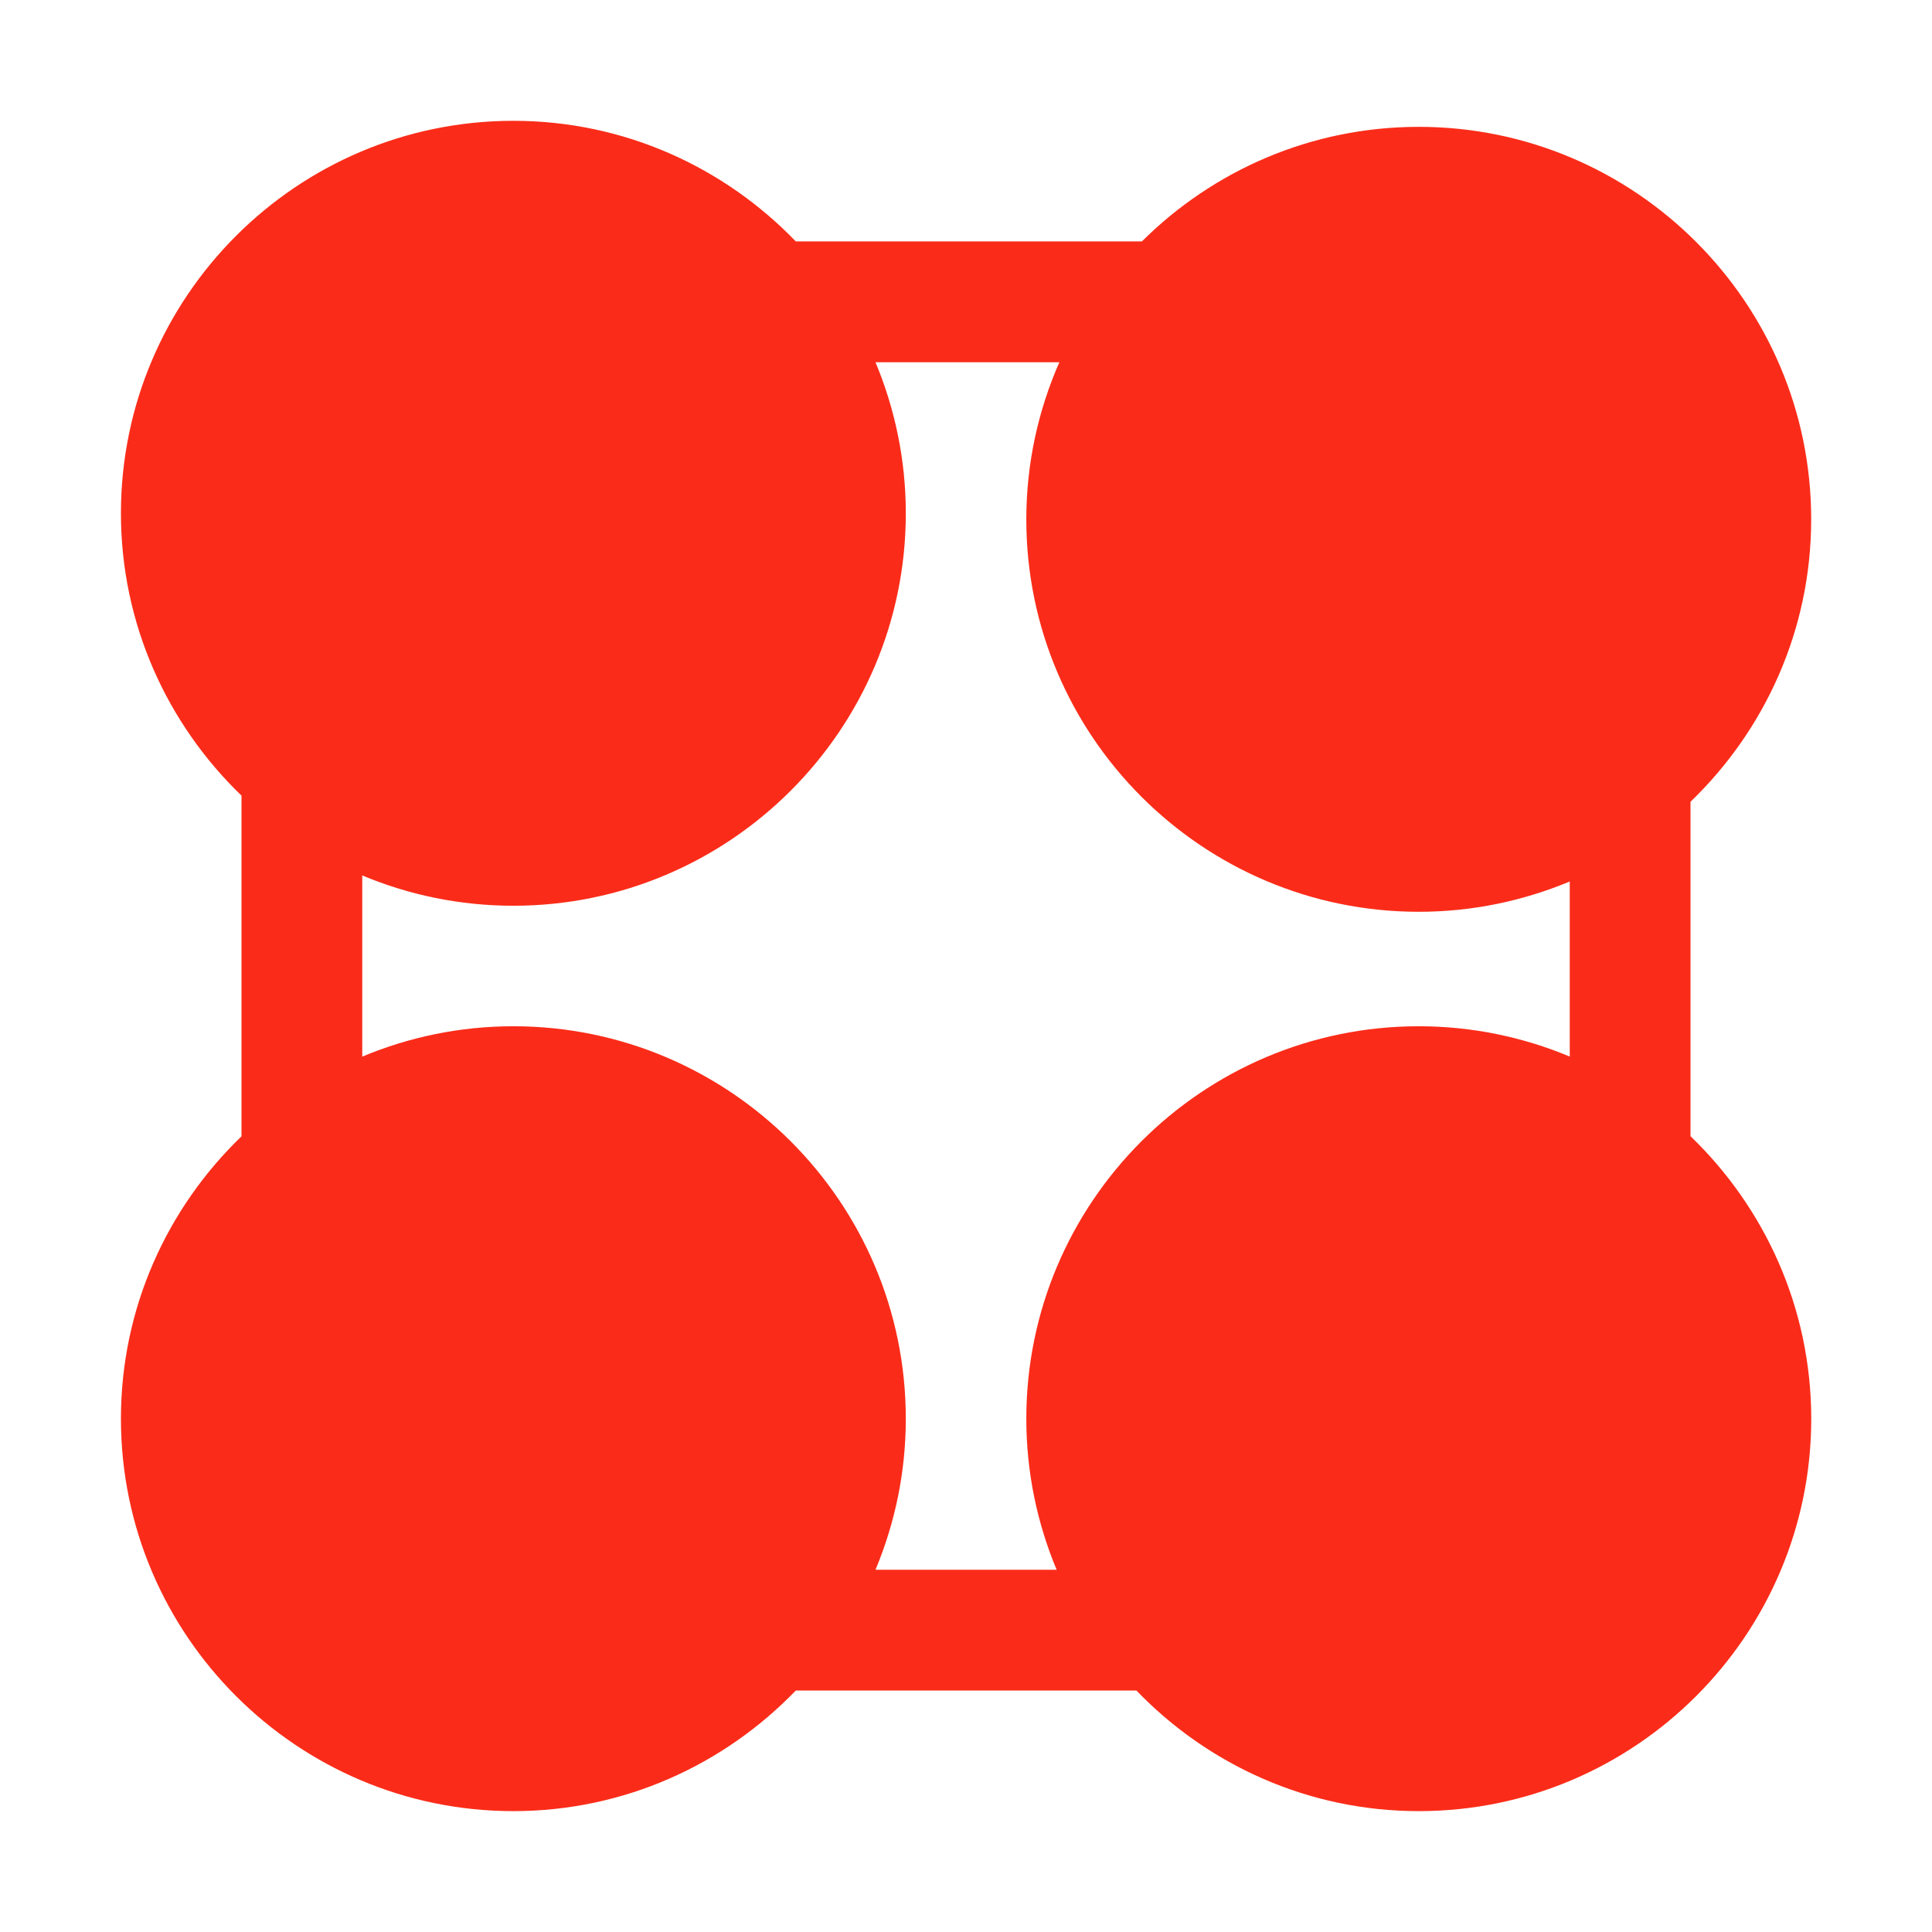 <?xml version="1.0" standalone="no"?><!DOCTYPE svg PUBLIC "-//W3C//DTD SVG 1.1//EN" "http://www.w3.org/Graphics/SVG/1.1/DTD/svg11.dtd"><svg t="1657875968017" class="icon" viewBox="0 0 1024 1024" version="1.1" xmlns="http://www.w3.org/2000/svg" p-id="10393" width="81" height="81" xmlns:xlink="http://www.w3.org/1999/xlink"><defs><style type="text/css">@font-face { font-family: feedback-iconfont; src: url("//at.alicdn.com/t/font_1031158_u69w8yhxdu.woff2?t=1630033759944") format("woff2"), url("//at.alicdn.com/t/font_1031158_u69w8yhxdu.woff?t=1630033759944") format("woff"), url("//at.alicdn.com/t/font_1031158_u69w8yhxdu.ttf?t=1630033759944") format("truetype"); }
</style></defs><path d="M896 602.208 896 424.96c39.328-37.888 63.968-90.944 63.968-149.728 0-114.688-93.312-208-208-208-57.216 0-109.088 23.232-146.752 60.736l-183.424 0c-37.888-39.328-90.912-63.936-149.696-63.936-114.688 0-208 93.312-208 208 0 58.752 24.608 111.808 63.904 149.664l0 180.576c-39.328 37.888-63.904 90.912-63.904 149.664 0 114.688 93.312 208 208 208 58.752 0 111.808-24.64 149.696-63.936l180.512 0c37.888 39.328 90.912 63.936 149.696 63.936 114.688 0 208-93.312 208-208C959.968 693.152 935.328 640.096 896 602.208zM464.032 832c10.304-24.672 16.064-51.68 16.064-80.064 0-114.688-93.312-208-208-208-28.384 0-55.424 5.76-80.096 16.096L192 464c24.672 10.336 51.712 16.064 80.096 16.064 114.688 0 208-93.312 208-208 0-28.352-5.76-55.392-16.064-80.064l97.44 0c-11.2 25.504-17.504 53.632-17.504 83.264 0 114.688 93.312 208 208 208 28.352 0 55.36-5.76 80.032-16.064l0 92.8c-24.672-10.304-51.68-16.064-80.032-16.064-114.688 0-208 93.312-208 208 0 28.384 5.76 55.392 16.064 80.064L464.032 832z" p-id="10394" fill="#fa2c19"></path></svg>